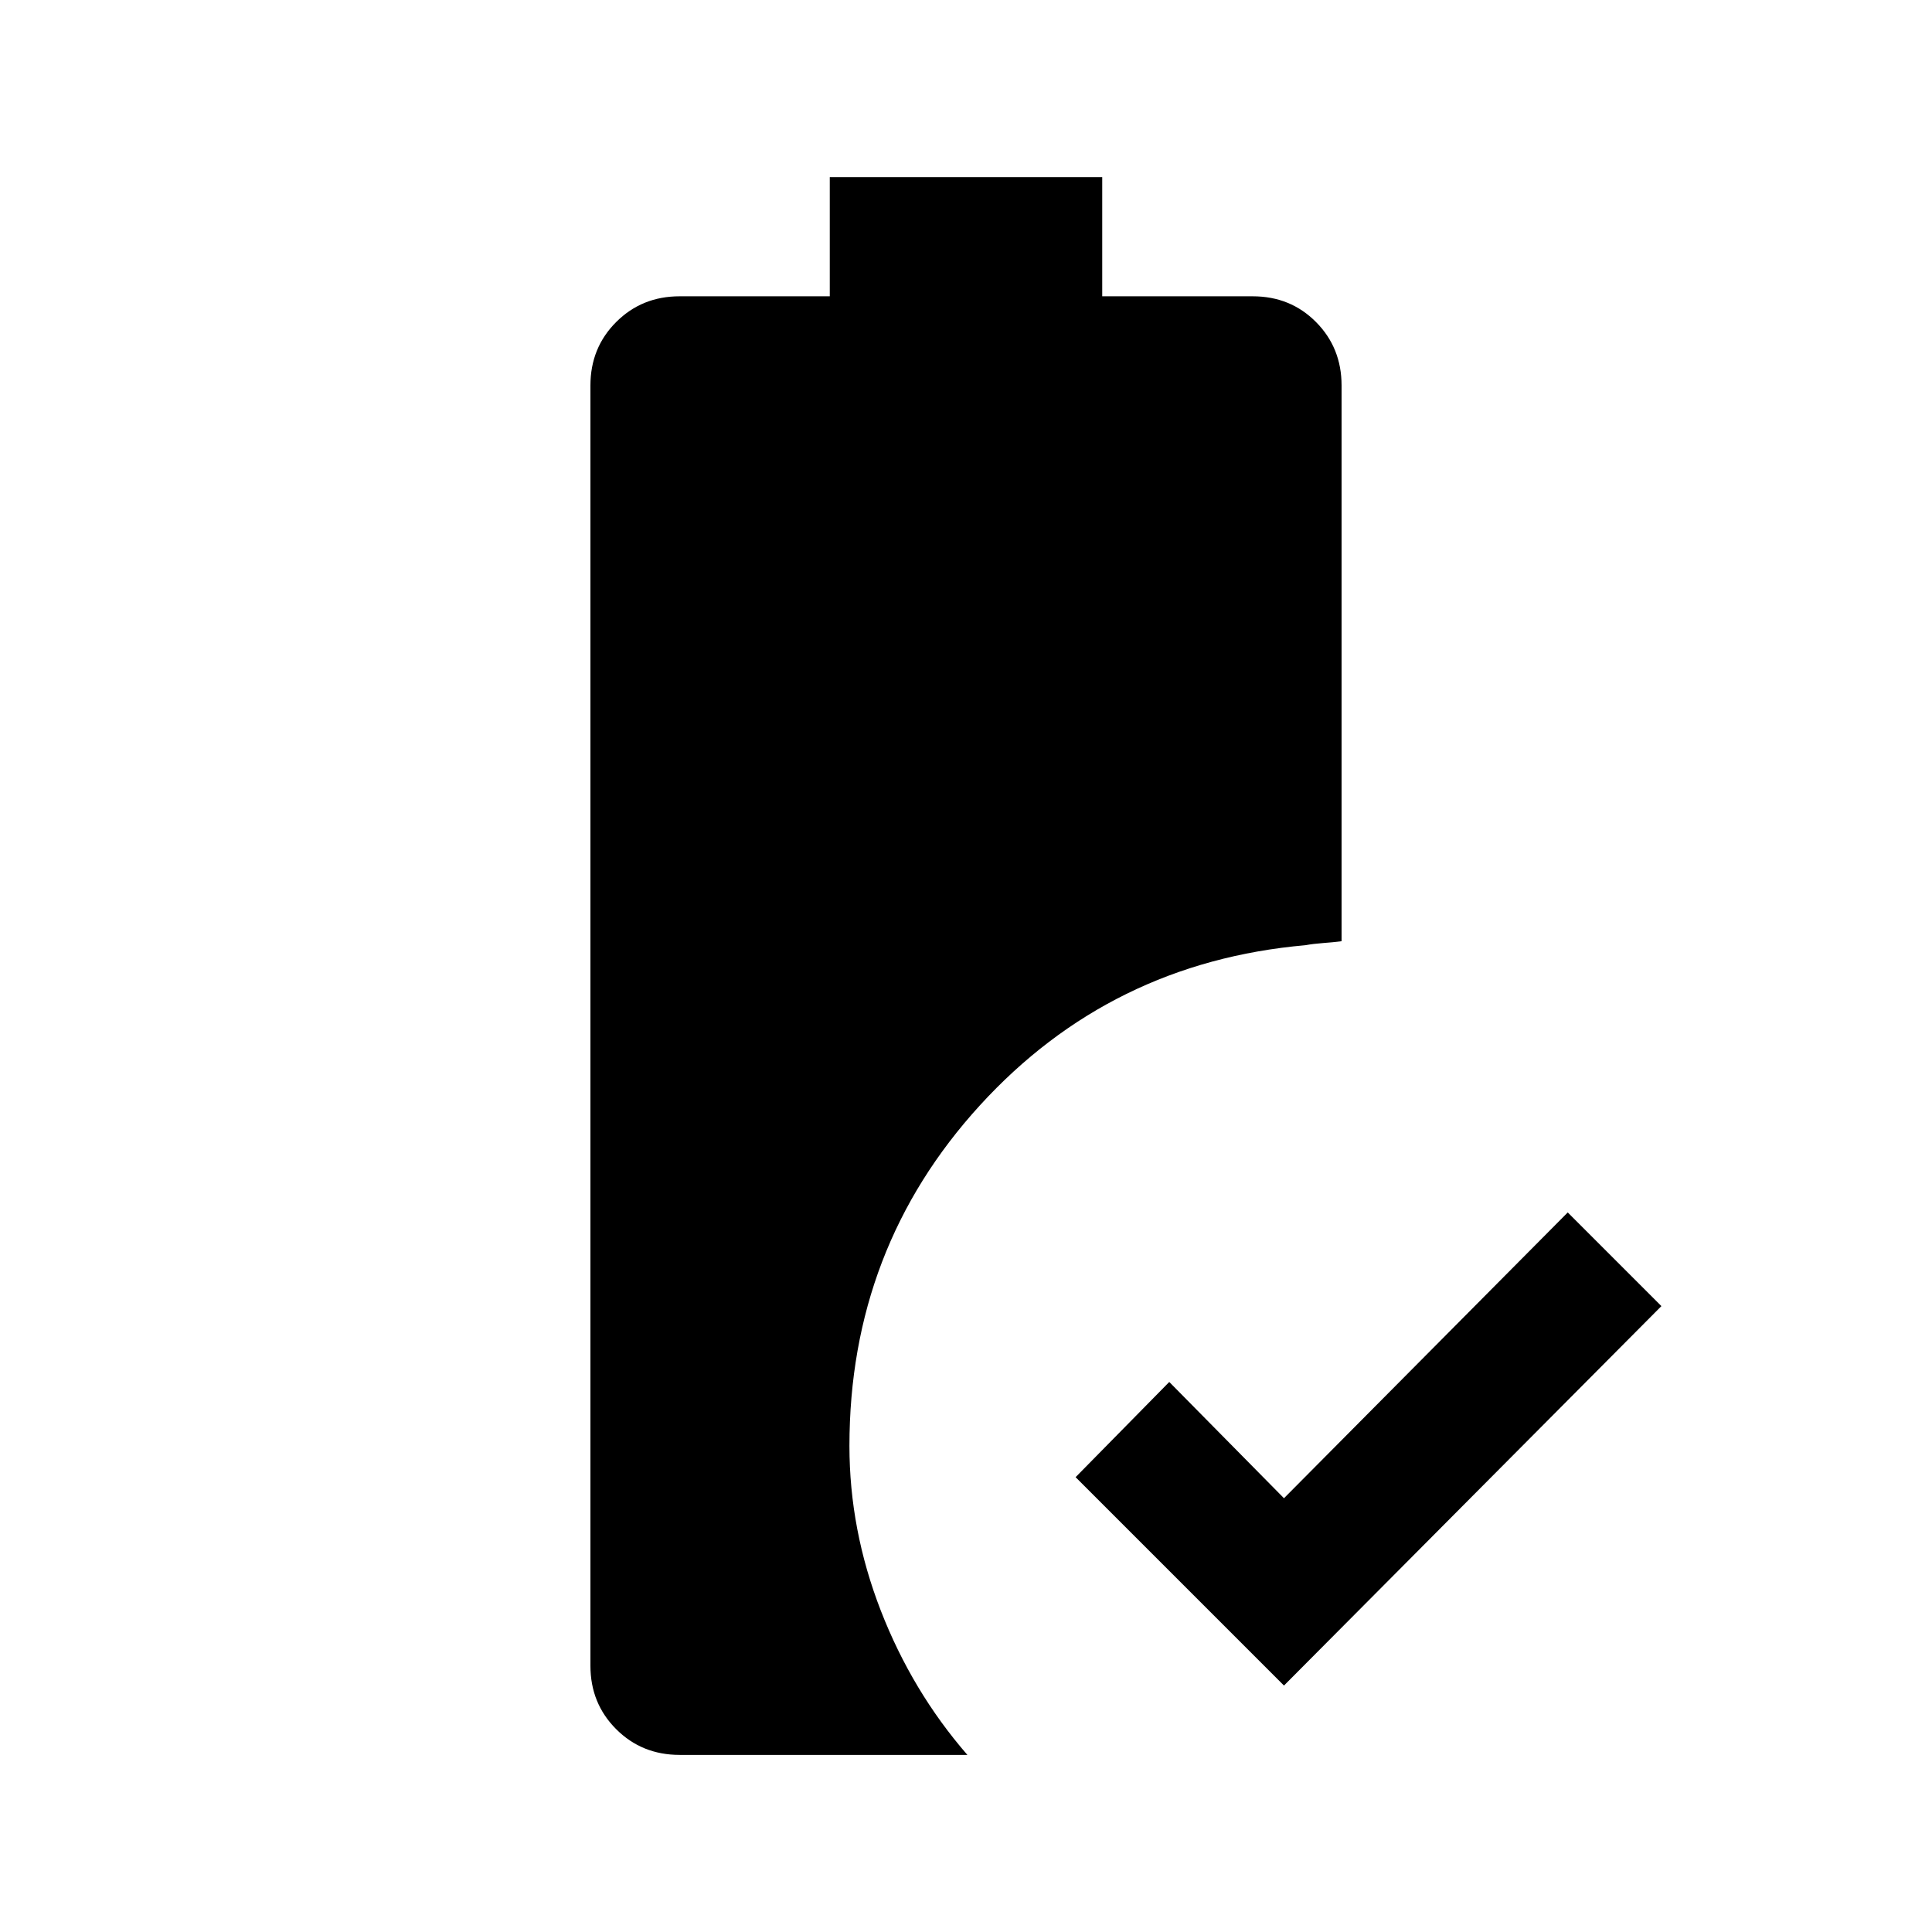 <svg xmlns="http://www.w3.org/2000/svg" height="24" viewBox="0 -960 960 960" width="24"><path d="M638-122.46 534.46-226 581-273.31l57 57.77 141-142L825.54-311 638-122.46ZM337.69-88q-18.73 0-31.52-12.79t-12.79-31.52v-636.15q0-18.73 12.79-31.52t31.52-12.79h74.62V-872h135.38v59.23h74.78q18.76 0 31.45 12.79 12.7 12.79 12.7 31.52v276.15q-4.24.54-9.14.9t-8.8 1.07q-96.91 8.57-161.76 79.57-64.84 71-64.84 169.23 0 41.69 15.57 81.81 15.58 40.11 43.04 71.73h-143Z"/></svg>